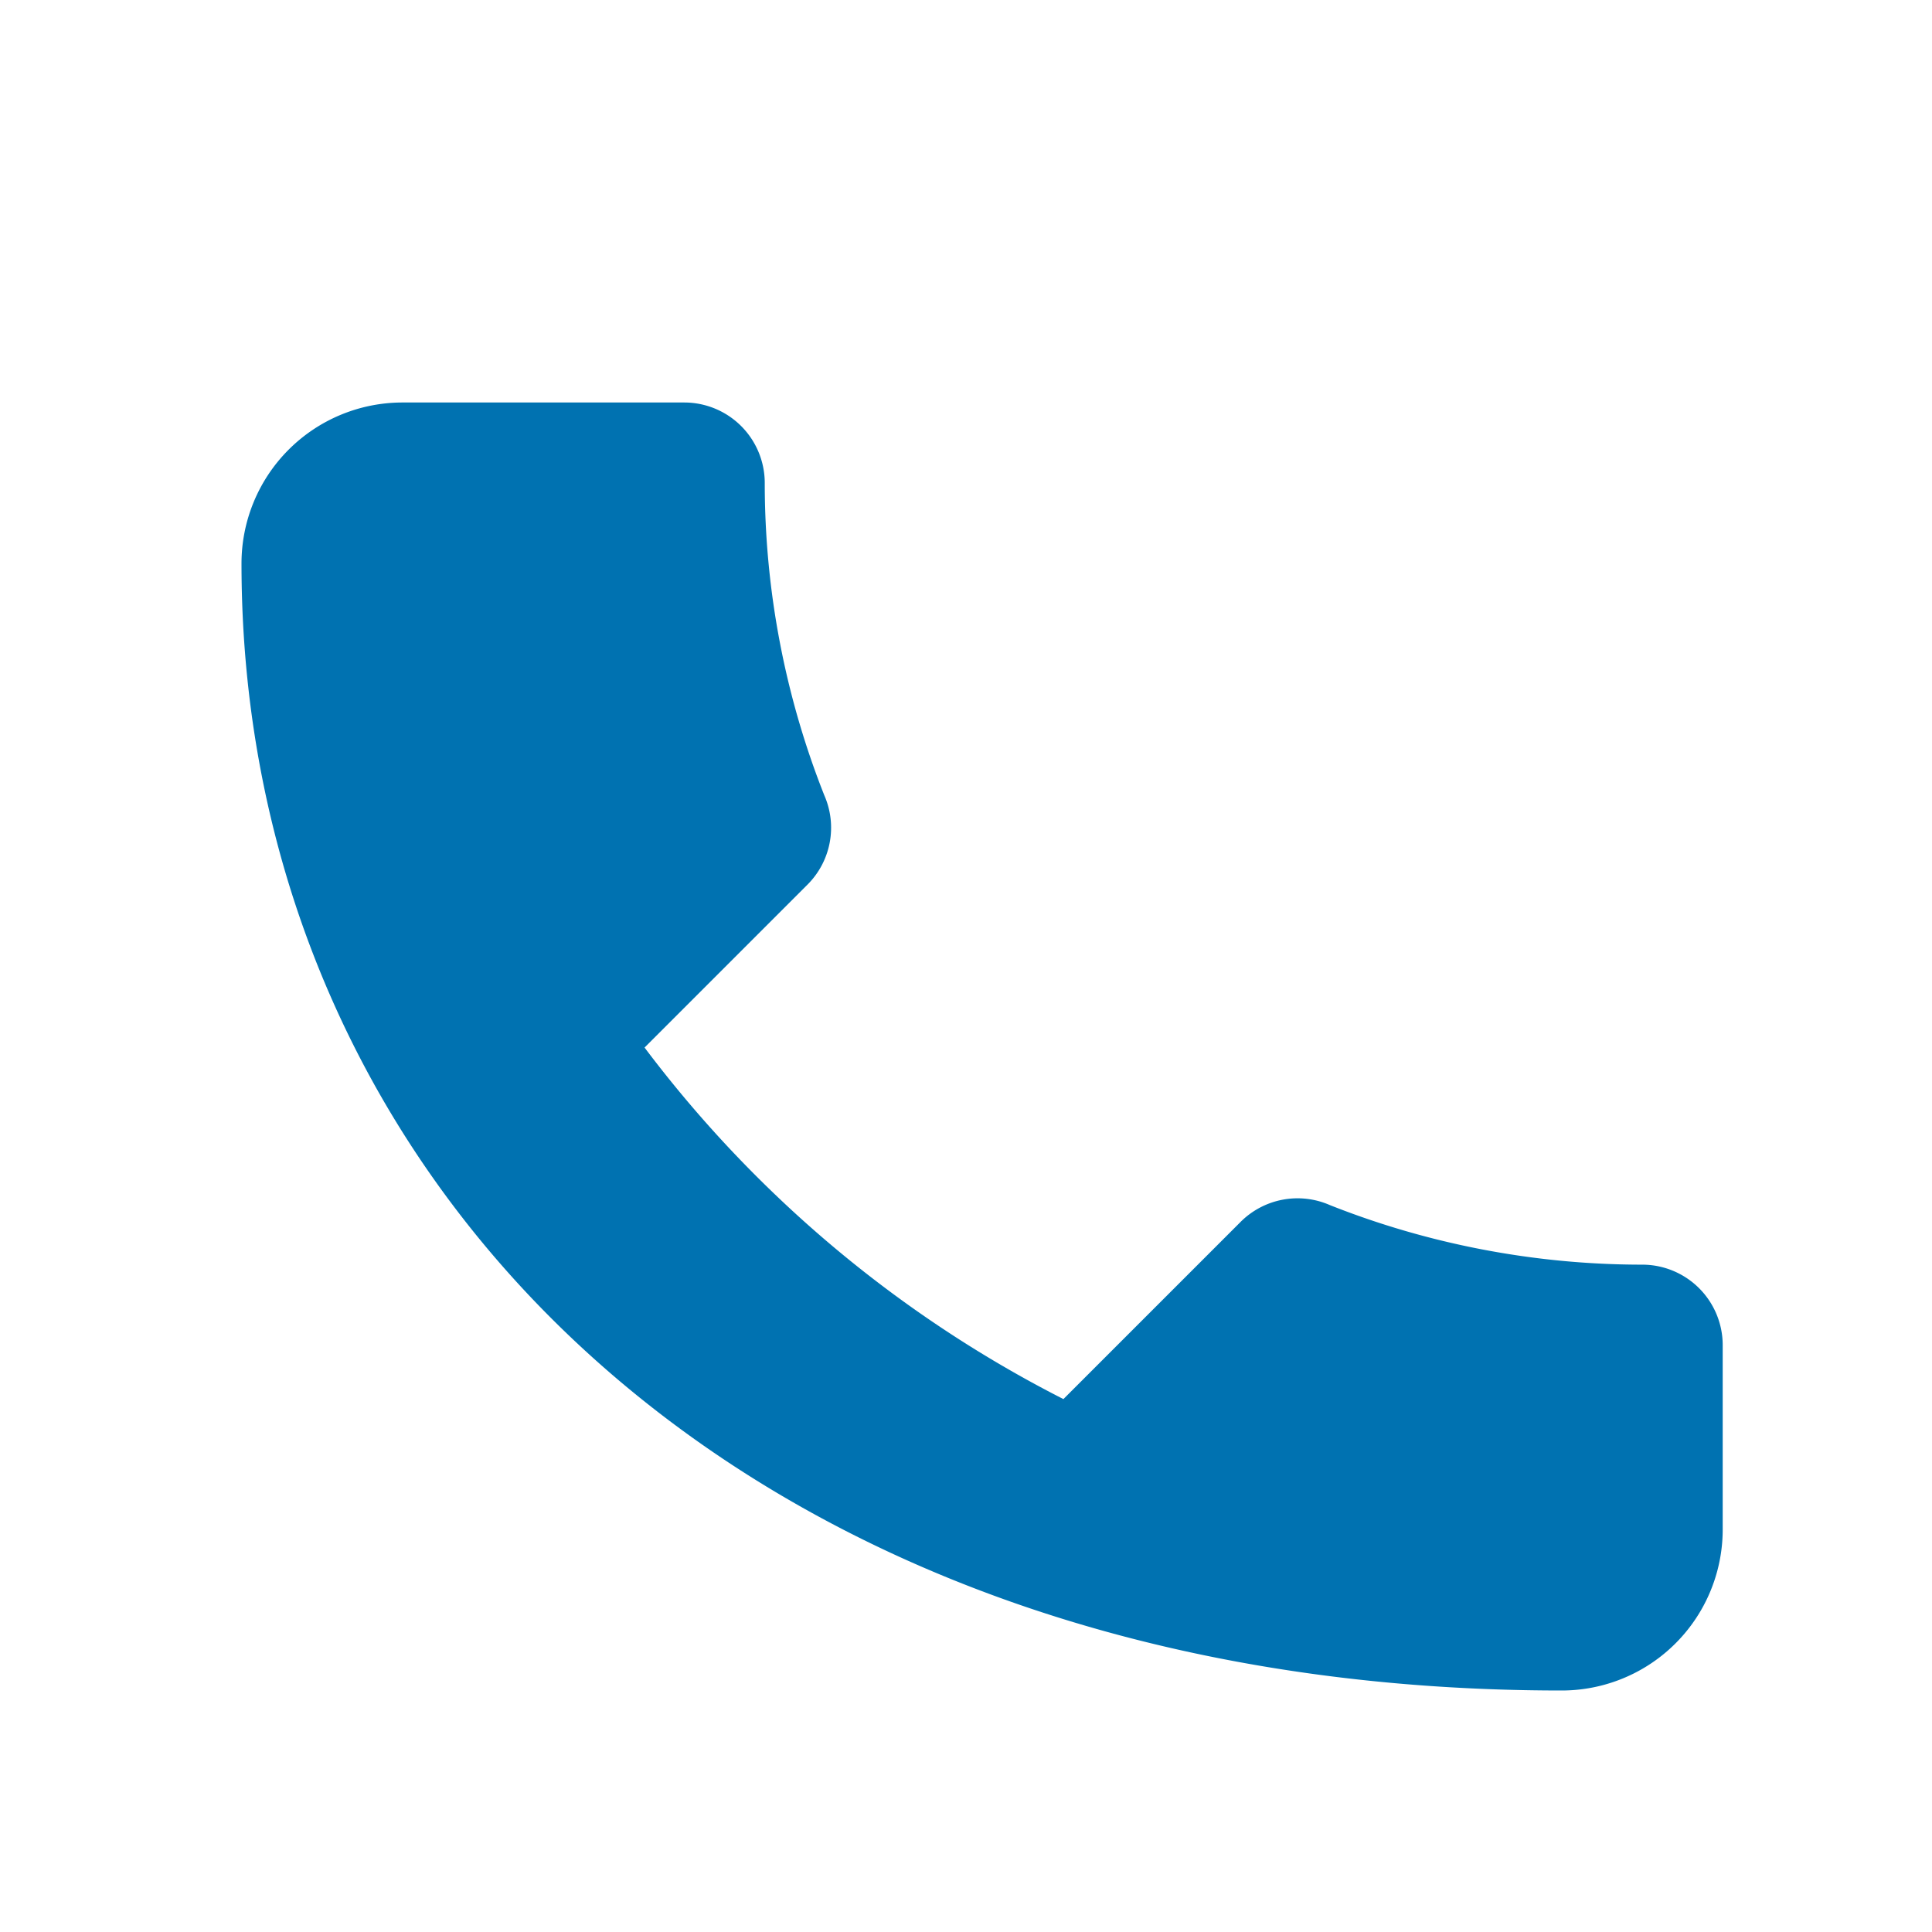 <svg xmlns="http://www.w3.org/2000/svg" viewBox="0 0 24 24" fill="#0072b1">
  <path d="M6.62 10.79a15.053 15.053 0 0 0 6.59 6.59l2.2-2.2a1 1 0 0 1 1.11-.21c1.21.48 2.53.74 3.88.74a1 1 0 0 1 1 1V19a2 2 0 0 1-2 2C9.27 21 3 14.73 3 7a2 2 0 0 1 2-2h3.5a1 1 0 0 1 1 1c0 1.35.26 2.67.74 3.88a1 1 0 0 1-.21 1.11l-2.2 2.2Z"></path>
</svg>
